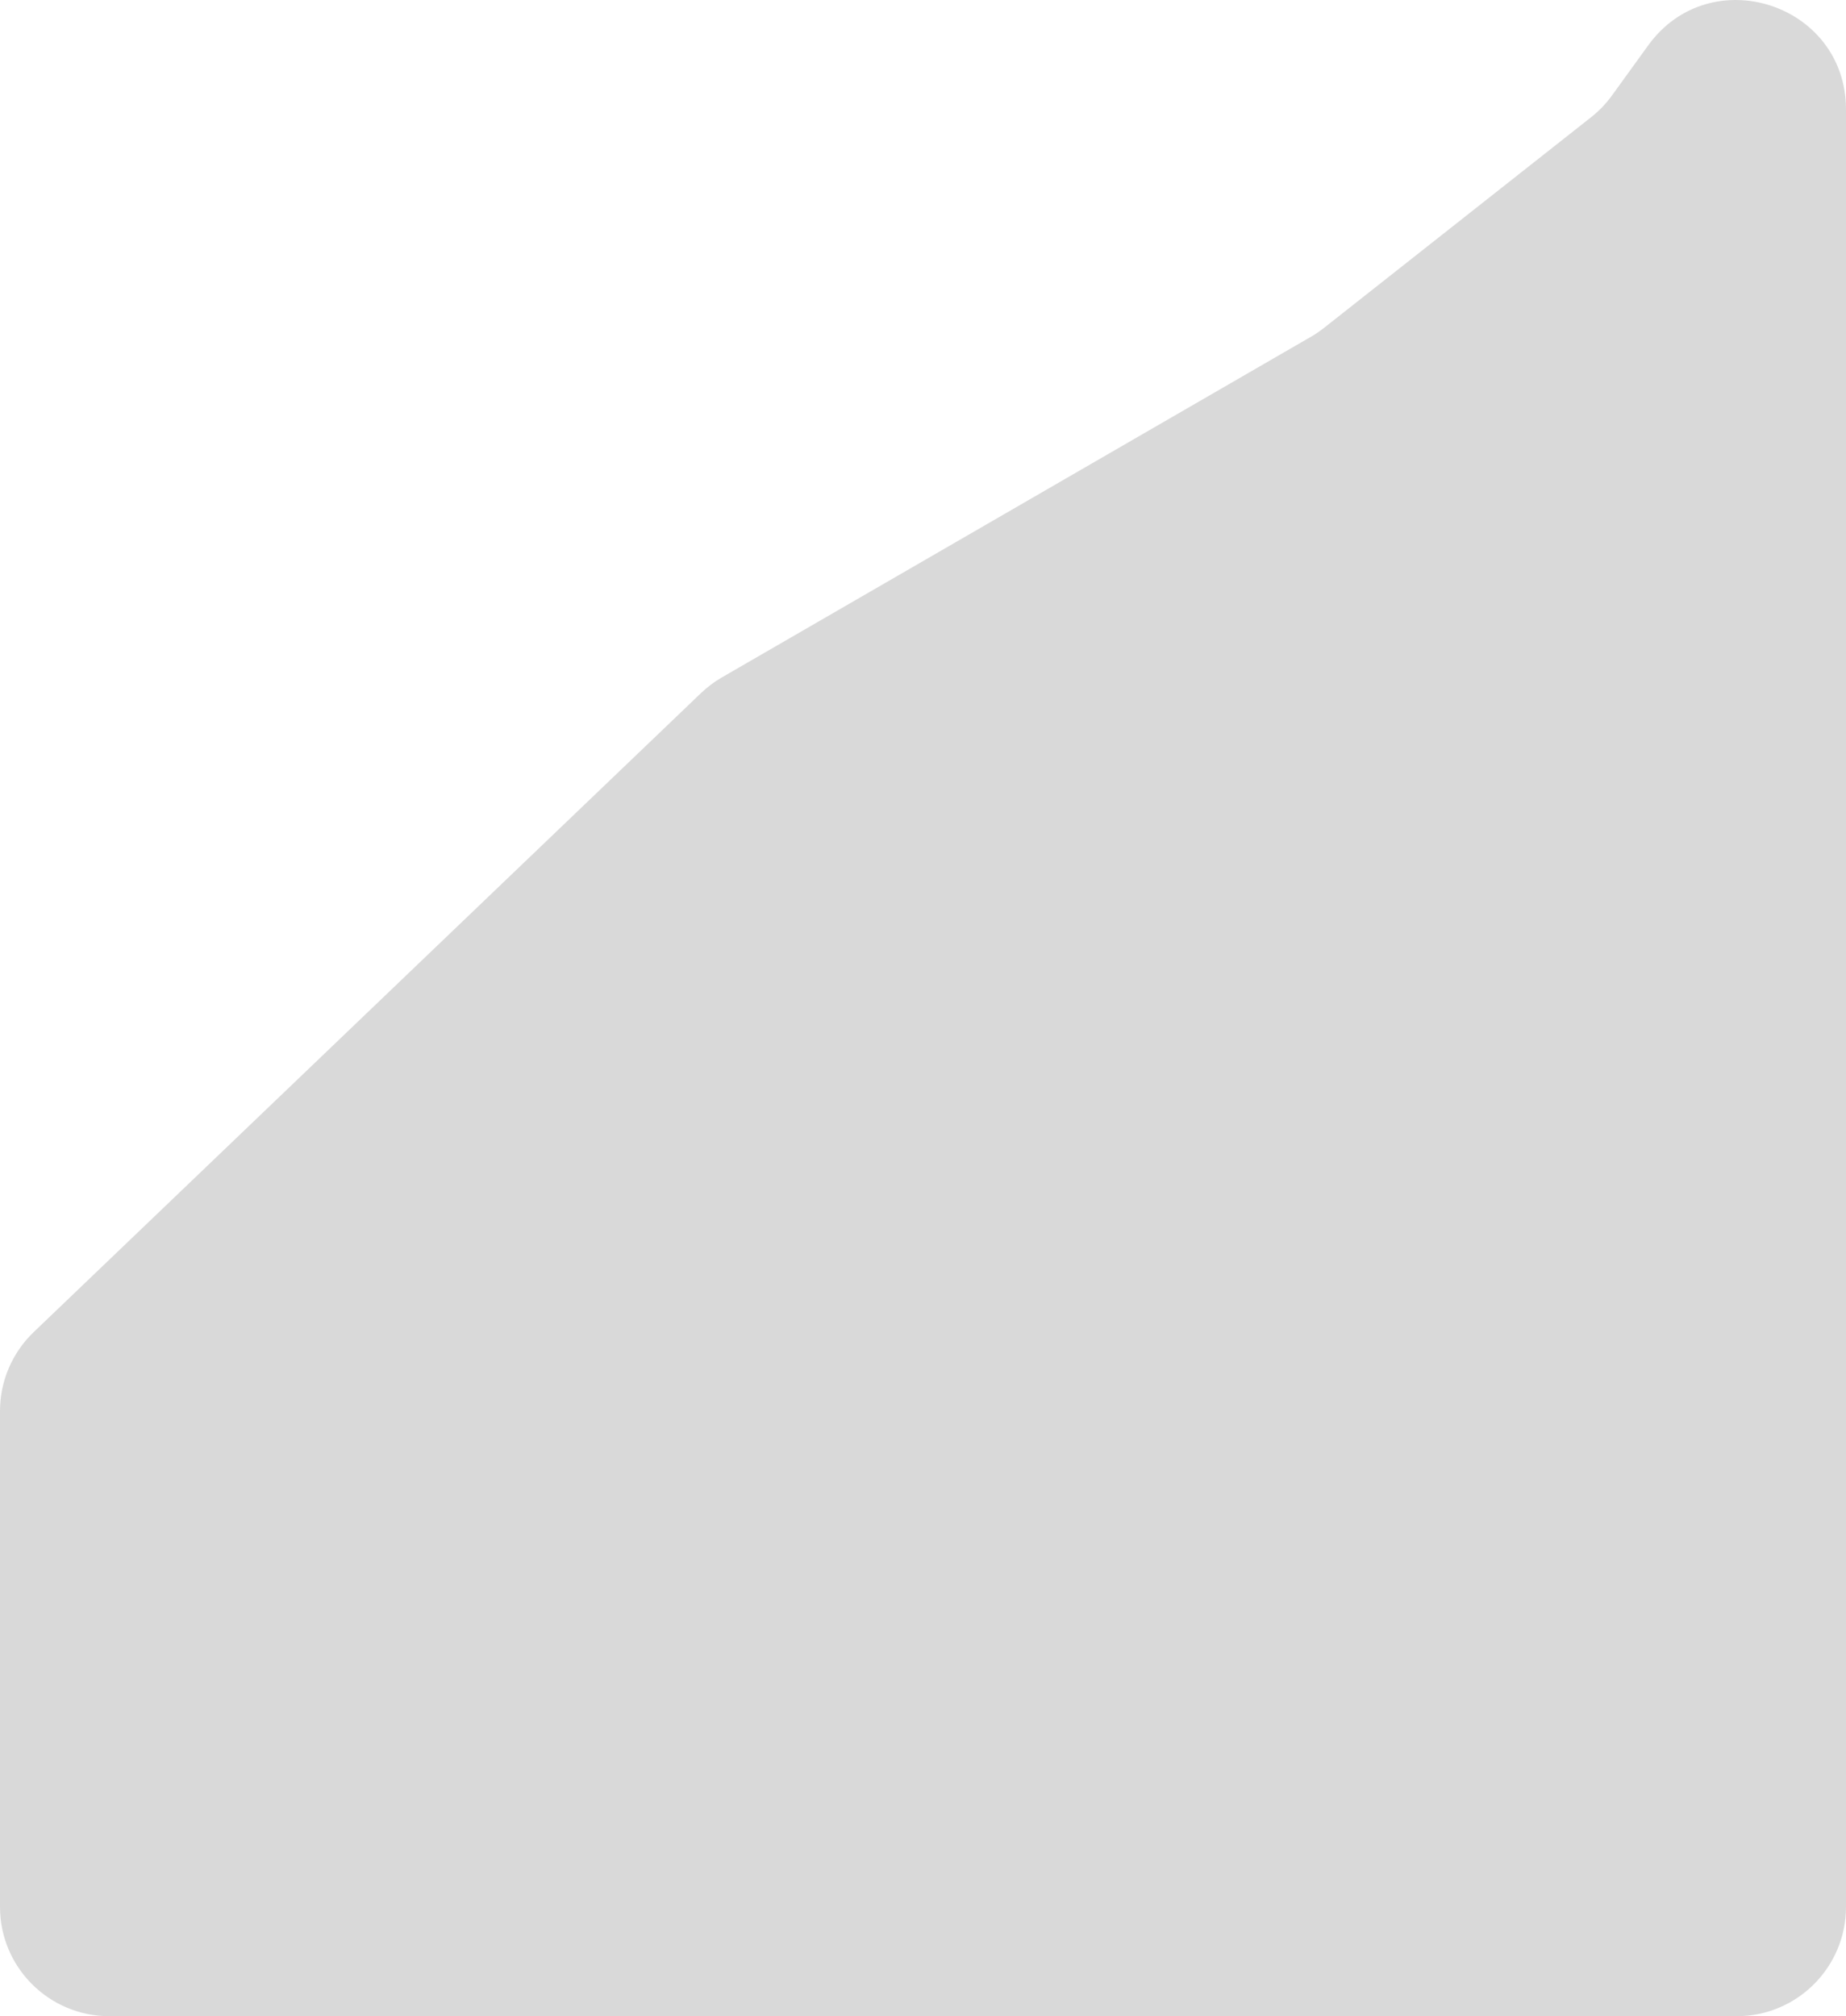 <svg width="304" height="332" viewBox="0 0 304 332" fill="none" xmlns="http://www.w3.org/2000/svg">
<path d="M115.436 114.131L5.551 219.35C2.005 222.746 0 227.442 0 232.351V314C0 323.941 8.059 332 18 332H286C295.941 332 304 323.941 304 314V18.036C304 0.577 281.642 -6.658 271.413 7.49L265.47 15.71C264.495 17.059 263.337 18.266 262.03 19.297L218.016 54.011C217.34 54.544 216.626 55.029 215.879 55.46L118.875 111.55C117.629 112.27 116.475 113.136 115.436 114.131Z" fill="black" fill-opacity="0.15"/>
</svg>
